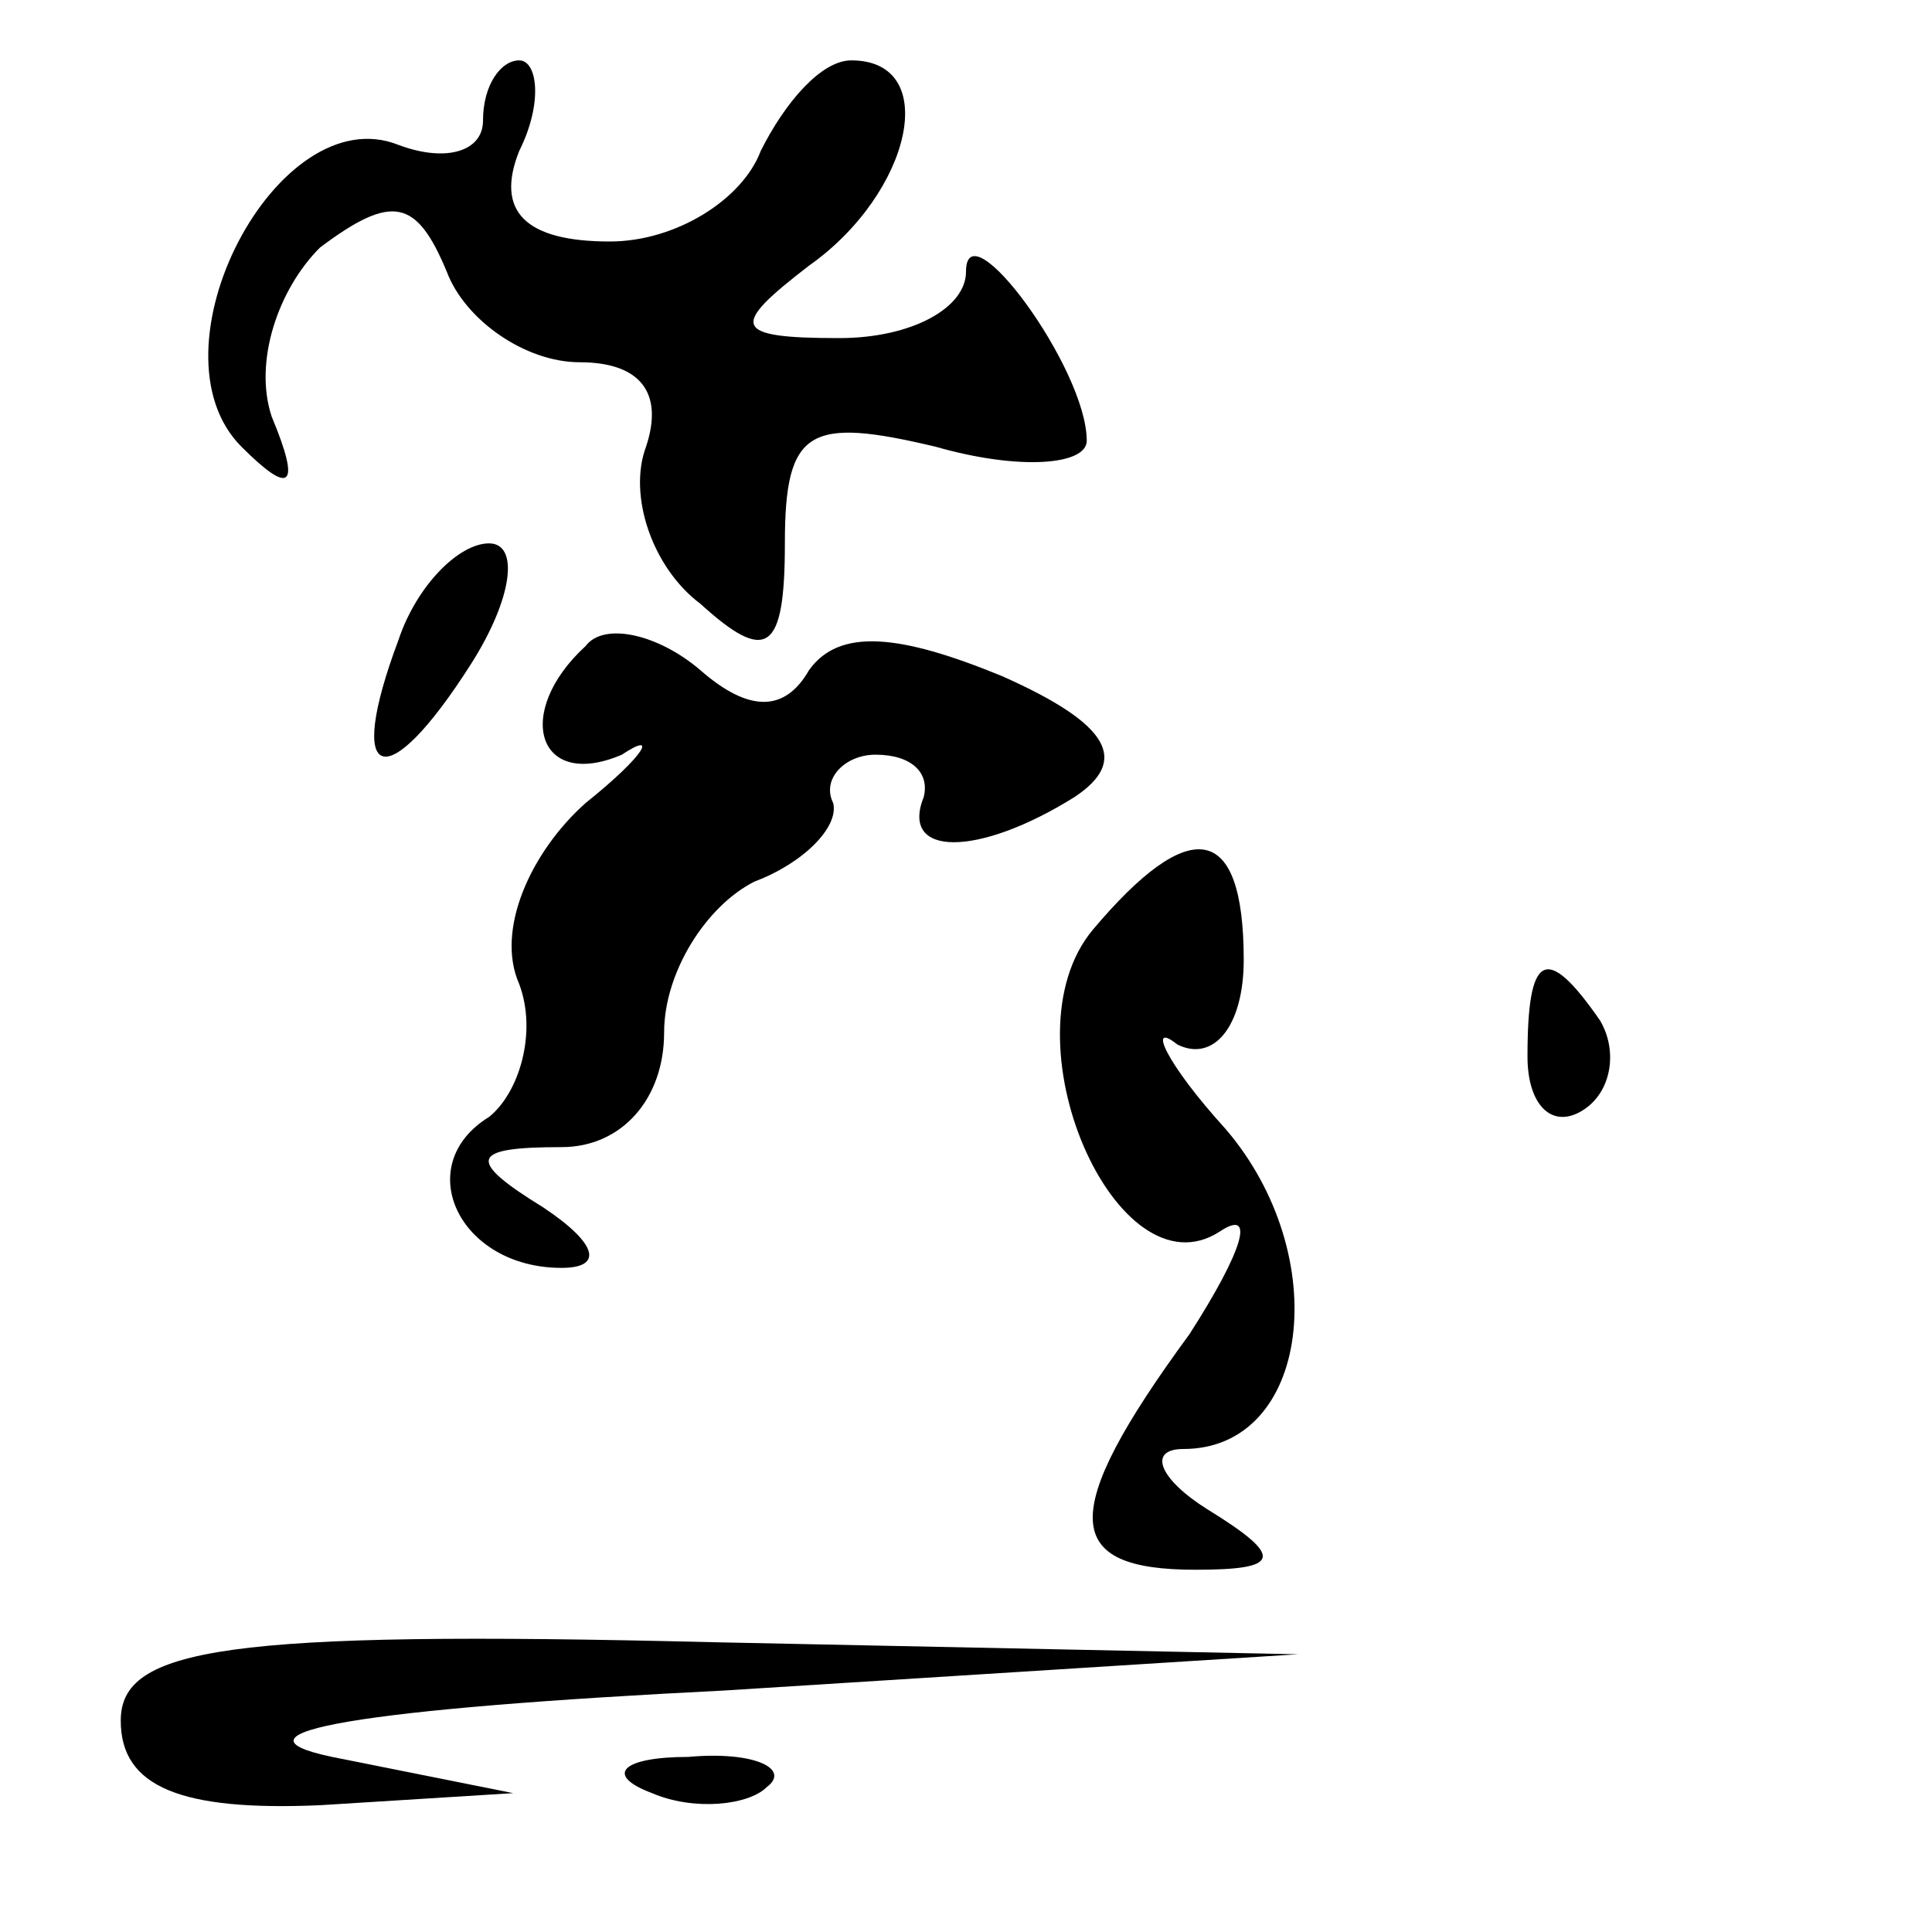 <?xml version="1.0" standalone="no"?>
<!DOCTYPE svg PUBLIC "-//W3C//DTD SVG 20010904//EN"
 "http://www.w3.org/TR/2001/REC-SVG-20010904/DTD/svg10.dtd">
<svg version="1.0" xmlns="http://www.w3.org/2000/svg"
 width="32pt" height="32pt" viewBox="0 0 32 32"
 preserveAspectRatio="xMidYMid meet">
<g transform="translate(0,32) scale(0.1,-0.1)"
fill="#000000" stroke="none">
<path fill="#000000" stroke="none" d="M80 300 c0 -5 -6 -7 -14 -4 -20 8 -42
-34 -26 -50 8 -8 10 -7 5 5 -3 9 1 21 8 28 12 9 16 8 21 -4 3 -8 13 -15 22
-15 10 0 14 -5 11 -14 -3 -8 1 -20 9 -26 11 -10 14 -8 14 10 0 19 4 21 25 16
14 -4 25 -3 25 1 0 12 -20 39 -20 28 0 -6 -9 -11 -21 -11 -18 0 -18 2 -5 12
17 12 22 34 7 34 -5 0 -11 -7 -15 -15 -3 -8 -14 -15 -25 -15 -14 0 -19 5 -15
15 4 8 3 15 0 15 -3 0 -6 -4 -6 -10z"/>
<path fill="#000000" stroke="none" d="M66 214 c-9 -24 -2 -26 12 -4 7 11 8
20 3 20 -5 0 -12 -7 -15 -16z"/>
<path fill="#000000" stroke="none" d="M97 213 c-12 -11 -8 -24 6 -18 6 4 4 0
-6 -8 -9 -8 -15 -21 -11 -30 3 -8 0 -18 -5 -22 -13 -8 -5 -25 12 -25 7 0 6 4
-3 10 -13 8 -12 10 3 10 10 0 17 8 17 19 0 10 7 21 15 25 8 3 14 9 13 13 -2 4
2 8 7 8 6 0 9 -3 8 -7 -4 -10 9 -10 25 0 9 6 6 12 -12 20 -17 7 -27 8 -32 1
-4 -7 -10 -7 -18 0 -7 6 -16 8 -19 4z"/>
<path fill="#000000" stroke="none" d="M181 166 c-15 -18 4 -61 21 -50 6 4 4
-3 -5 -17 -22 -30 -21 -39 1 -39 14 0 15 2 2 10 -8 5 -10 10 -4 10 21 0 25 32
7 53 -10 11 -13 18 -8 14 6 -3 11 3 11 14 0 23 -9 24 -25 5z"/>
<path fill="#000000" stroke="none" d="M253 145 c0 -8 4 -12 9 -9 5 3 6 10 3
15 -9 13 -12 11 -12 -6z"/>
<path fill="#000000" stroke="none" d="M20 35 c0 -11 10 -15 33 -14 l32 2 -30
6 c-19 4 5 8 65 11 l95 6 -97 2 c-81 2 -98 -1 -98 -13z"/>
<path fill="#000000" stroke="none" d="M108 23 c7 -3 16 -2 19 1 4 3 -2 6 -13
5 -11 0 -14 -3 -6 -6z"/>
</g>
</svg>
